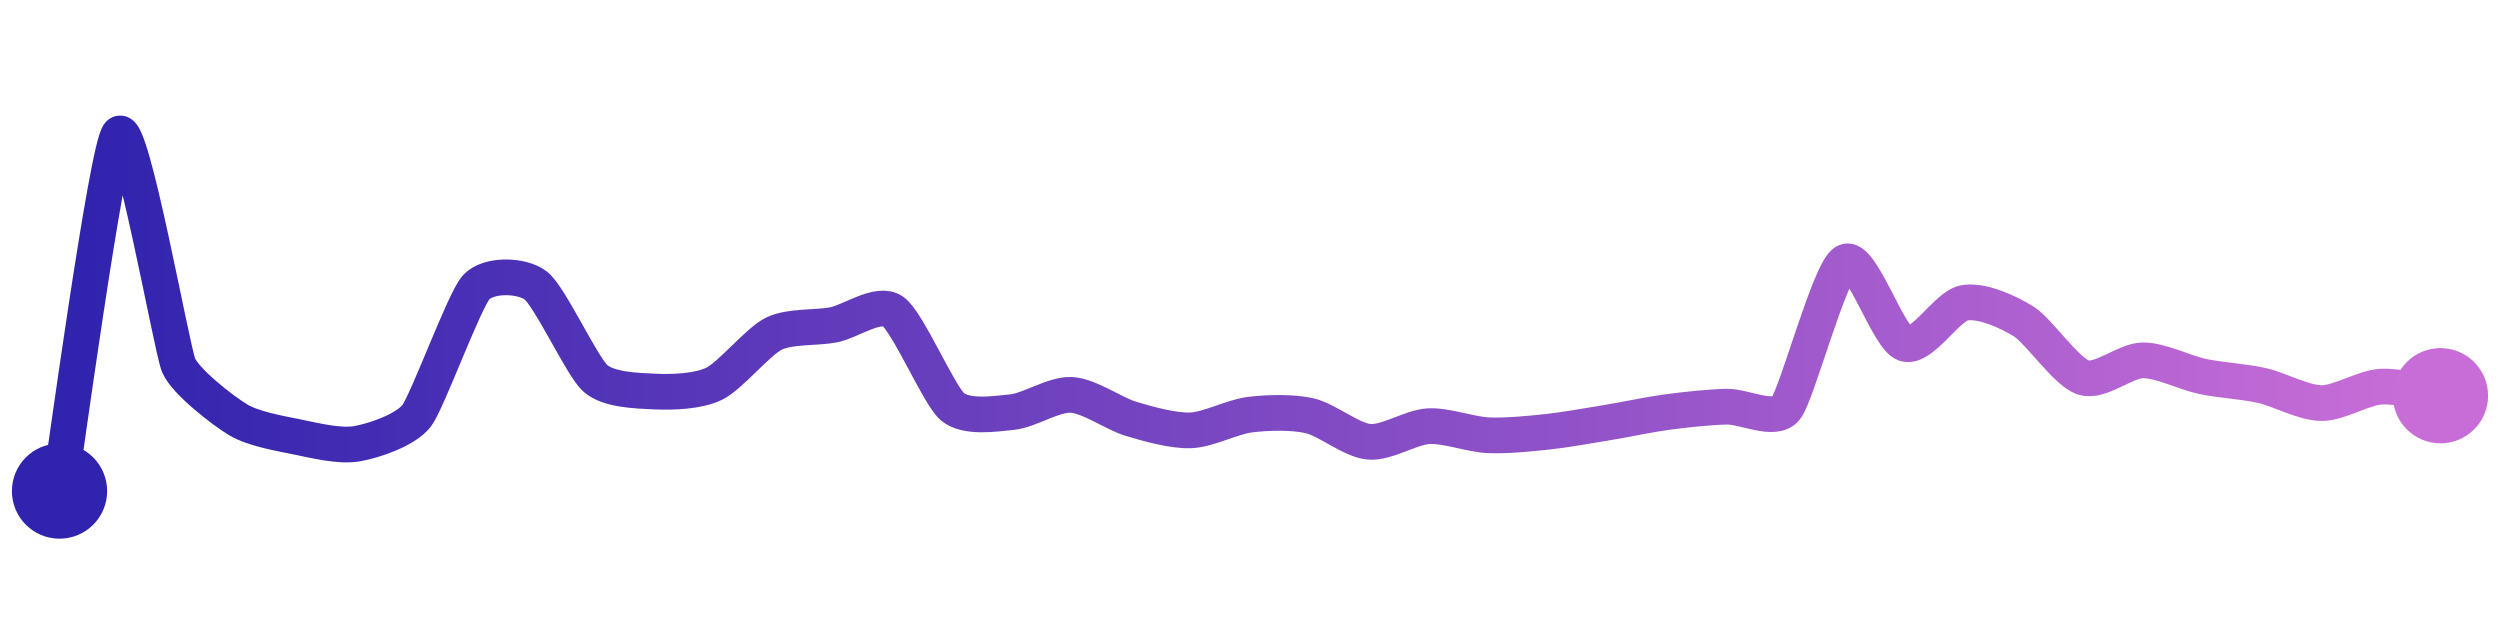 <svg width="200" height="50" viewBox="0 0 210 50" xmlns="http://www.w3.org/2000/svg">
    <defs>
        <linearGradient x1="0%" y1="0%" x2="100%" y2="0%" id="a">
            <stop stop-color="#3023AE" offset="0%"/>
            <stop stop-color="#C86DD7" offset="100%"/>
        </linearGradient>
    </defs>
    <path stroke="url(#a)"
          stroke-width="3"
          stroke-linejoin="round"
          stroke-linecap="round"
          d="M5 40 C 5.25 38.52, 8.97 11.09, 10 10 S 14.42 28.05, 15 29.43 S 18.72 33.24, 20 34.01 S 23.53 35.16, 25 35.46 S 28.52 36.28, 30 36.02 S 34.09 34.86, 35 33.67 S 38.99 23.99, 40 22.88 S 43.81 21.82, 45 22.73 S 48.88 29.52, 50 30.52 S 53.5 31.57, 55 31.64 S 58.65 31.64, 60 30.98 S 63.66 27.44, 65 26.78 S 68.53 26.32, 70 26.04 S 73.76 24.05, 75 24.9 S 78.86 31.94, 80 32.91 S 83.51 33.52, 85 33.37 S 88.5 31.84, 90 31.92 S 93.56 33.5, 95 33.93 S 98.5 34.95, 100 34.9 S 103.51 33.76, 105 33.58 S 108.54 33.34, 110 33.67 S 113.51 35.73, 115 35.86 S 118.5 34.63, 120 34.55 S 123.5 35.24, 125 35.31 S 128.51 35.18, 130 35.02 S 133.52 34.49, 135 34.25 S 138.51 33.57, 140 33.37 S 143.5 32.95, 145 32.91 S 149.05 34.23, 150 33.07 S 153.68 21.47, 155 20.75 S 158.58 27.13, 160 27.62 S 163.53 24.46, 165 24.19 S 168.73 24.96, 170 25.76 S 173.57 30, 175 30.46 S 178.5 29.03, 180 29.02 S 183.53 30.06, 185 30.37 S 188.54 30.8, 190 31.13 S 193.5 32.6, 195 32.61 S 198.5 31.32, 200 31.23 S 203.52 31.76, 205 31.99"
          fill="none"/>
    <circle r="4" cx="5" cy="40" fill="#3023AE"/>
    <circle r="4" cx="205" cy="31.99" fill="#C86DD7"/>      
</svg>